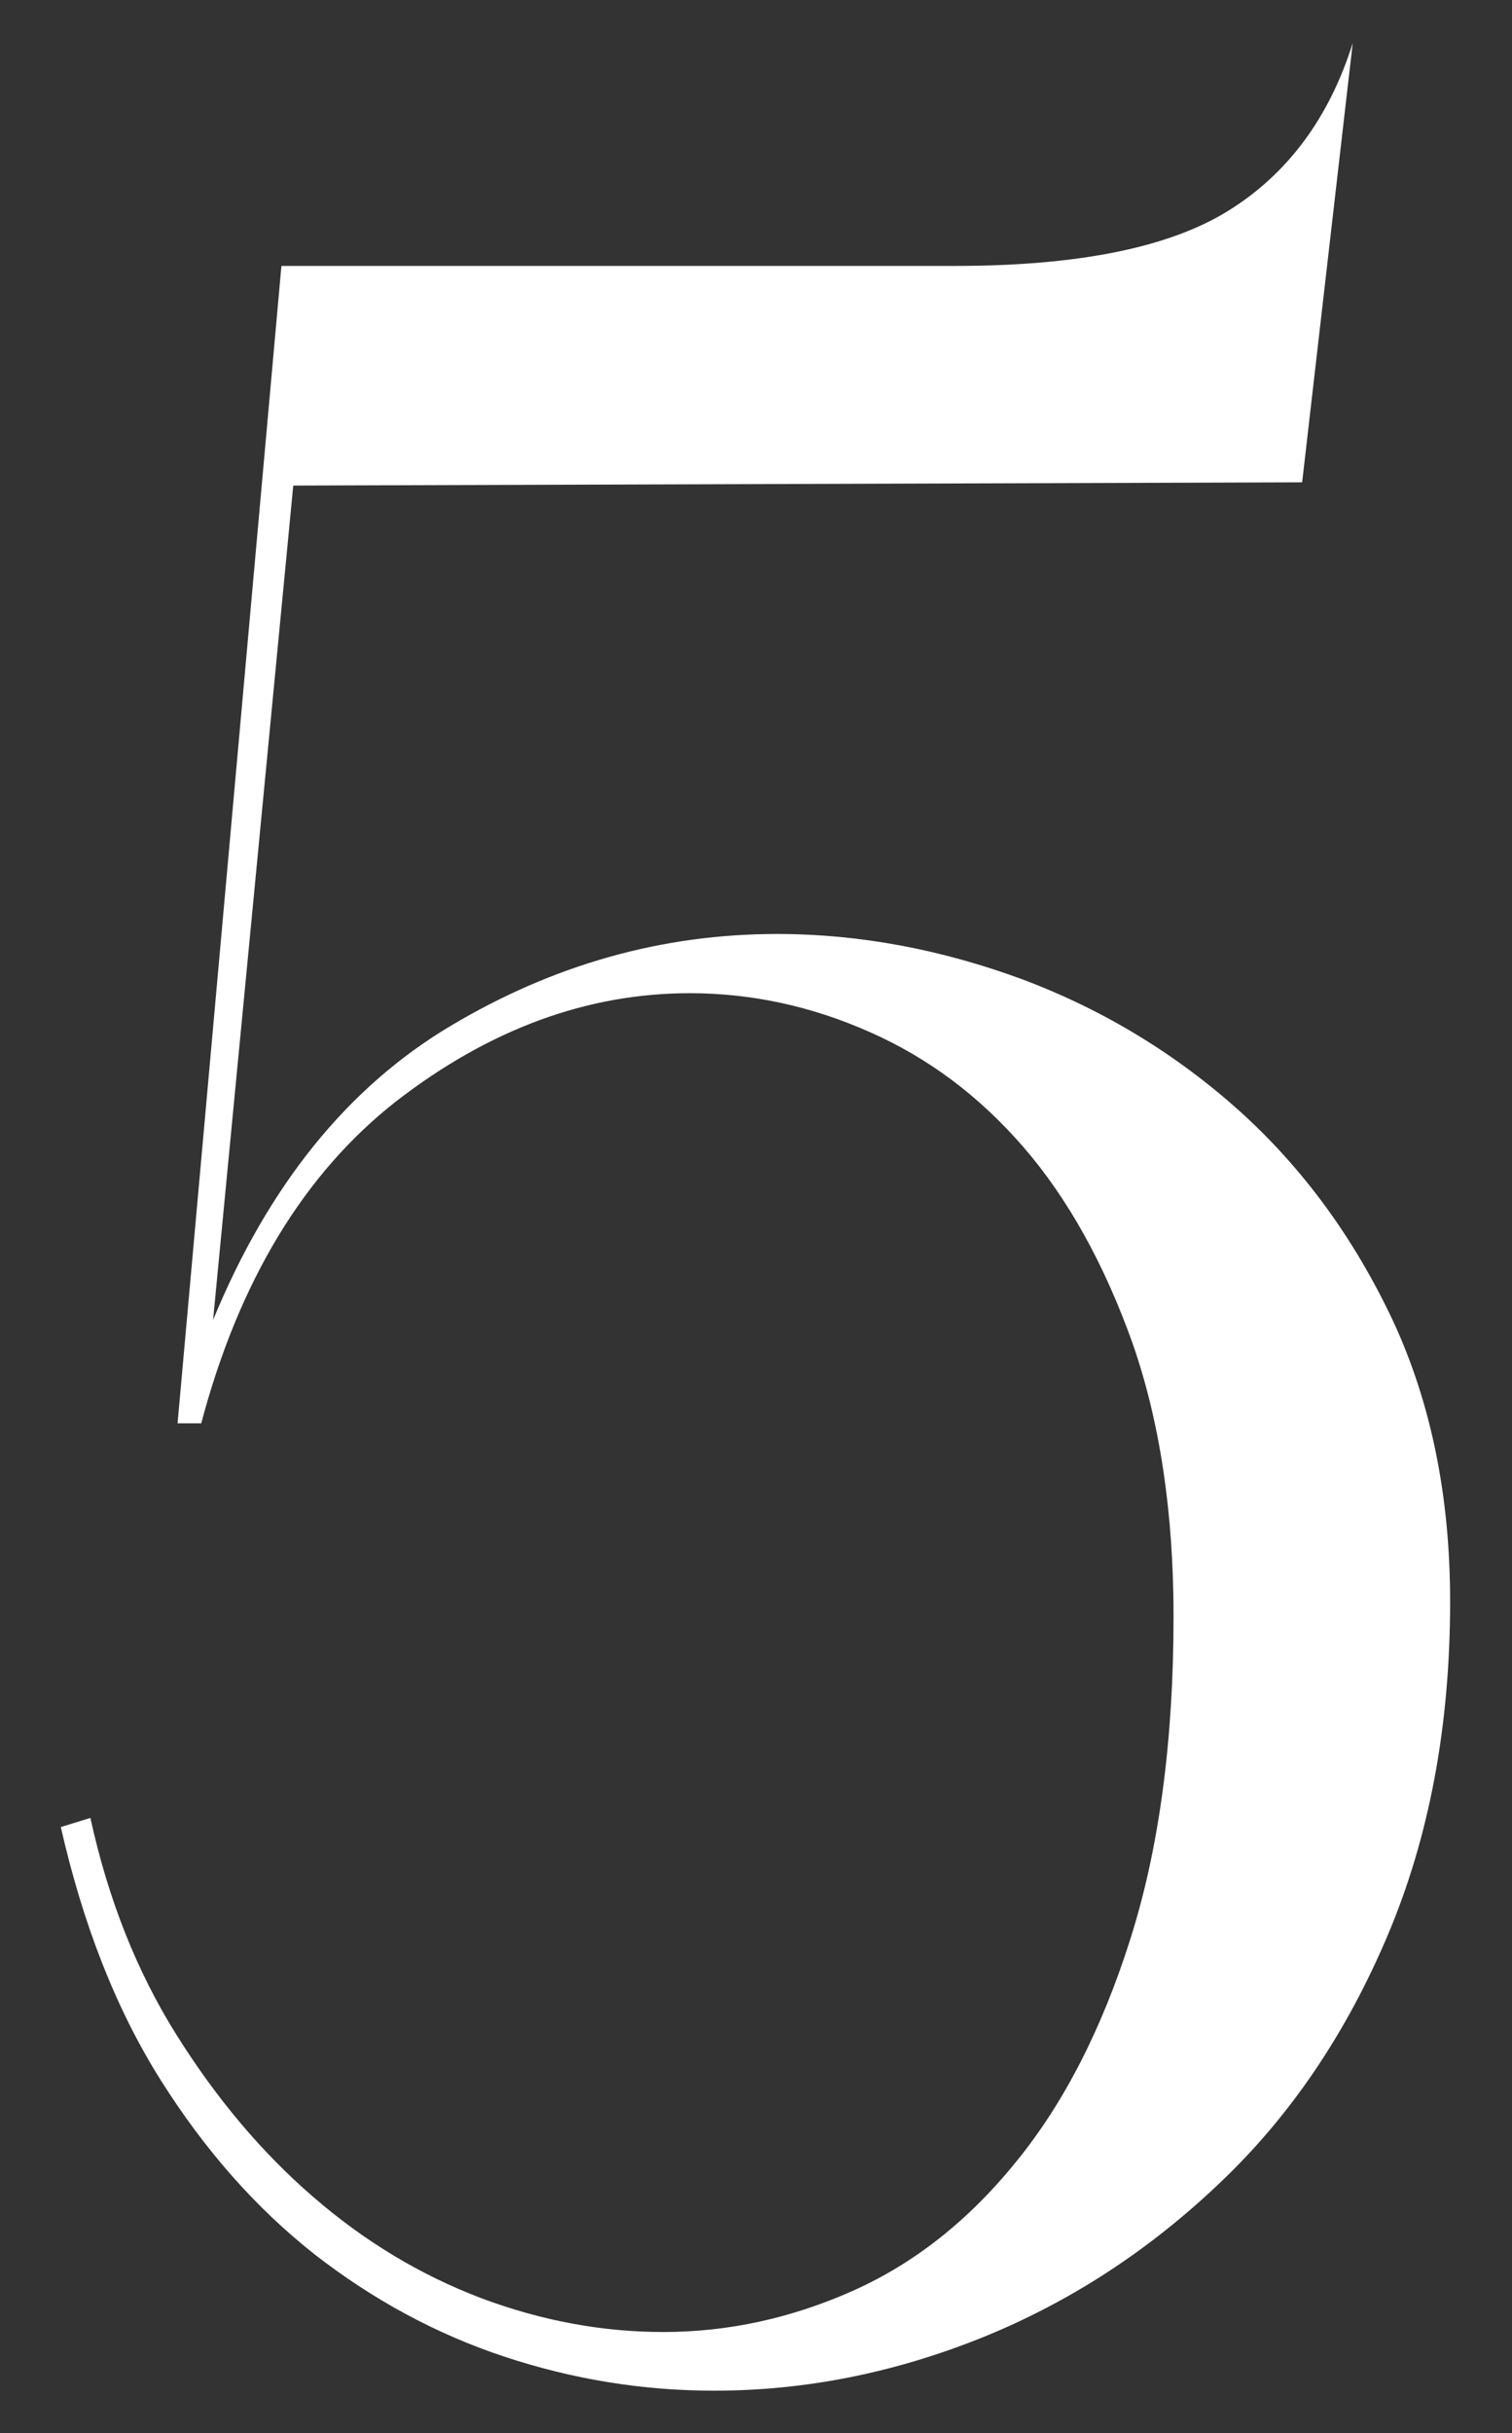 <?xml version="1.0" encoding="utf-8"?>
<!-- Generator: Adobe Illustrator 25.3.1, SVG Export Plug-In . SVG Version: 6.00 Build 0)  -->
<svg version="1.1" id="Layer_1" xmlns="http://www.w3.org/2000/svg" xmlns:xlink="http://www.w3.org/1999/xlink" x="0px" y="0px"
	 viewBox="0 0 281 452" style="enable-background:new 0 0 281 452;" xml:space="preserve">
<rect x="0" y="0" width="281" height="452" fill="#333333" stroke="none"/>
<style type="text/css">
	.st0{fill:#FFFFFF;}
</style>
<g>
	<path class="st0" d="M269.5,297.5c0,23.2-3.9,43.8-11.6,62c-7.7,18.2-18.1,33.6-31.2,46c-13.1,12.5-27.8,22.1-44.1,28.7
		c-16.4,6.6-33,9.9-49.9,9.9c-13.2,0-26.2-2.1-38.9-6.3c-12.7-4.2-24.5-10.6-35.3-19c-10.8-8.5-20.4-19.3-28.7-32.5
		c-8.3-13.2-14.4-28.9-18.5-46.9l5.5-1.7c3.3,15.1,8.6,28.5,16,40.3c7.4,11.8,15.8,21.8,25.4,30.1c9.6,8.3,19.9,14.5,31.2,18.8
		c11.2,4.2,22.5,6.3,33.9,6.3c12.1,0,23.9-2.6,35.3-7.7c11.4-5.1,21.5-13.1,30.3-24c8.8-10.8,15.9-24.6,21.2-41.4
		c5.3-16.7,8-36.7,8-59.8c0-19.5-2.6-36.5-7.7-51c-5.2-14.5-11.9-26.6-20.1-36.1c-8.3-9.6-17.8-16.7-28.7-21.5
		c-10.8-4.8-22-7.2-33.4-7.2c-19.1,0-37.3,6.7-54.6,20.1C56.5,218,44.4,238,37.4,264.4H33L52.3,49.4h125.2
		c22.8,0,39.7-3.4,50.7-10.2c11-6.8,18.8-17.2,23.2-31.2L242,89.6L54.5,90.2l-14.9,155c10.3-25,25-43.2,44.1-54.6
		c19.1-11.4,39.3-17.1,60.7-17.1c15.4,0,30.7,2.9,45.8,8.5c15.1,5.7,28.5,13.9,40.3,24.5c11.8,10.7,21.2,23.6,28.4,38.9
		C266,260.7,269.5,278.1,269.5,297.5z"/>
</g>
</svg>
